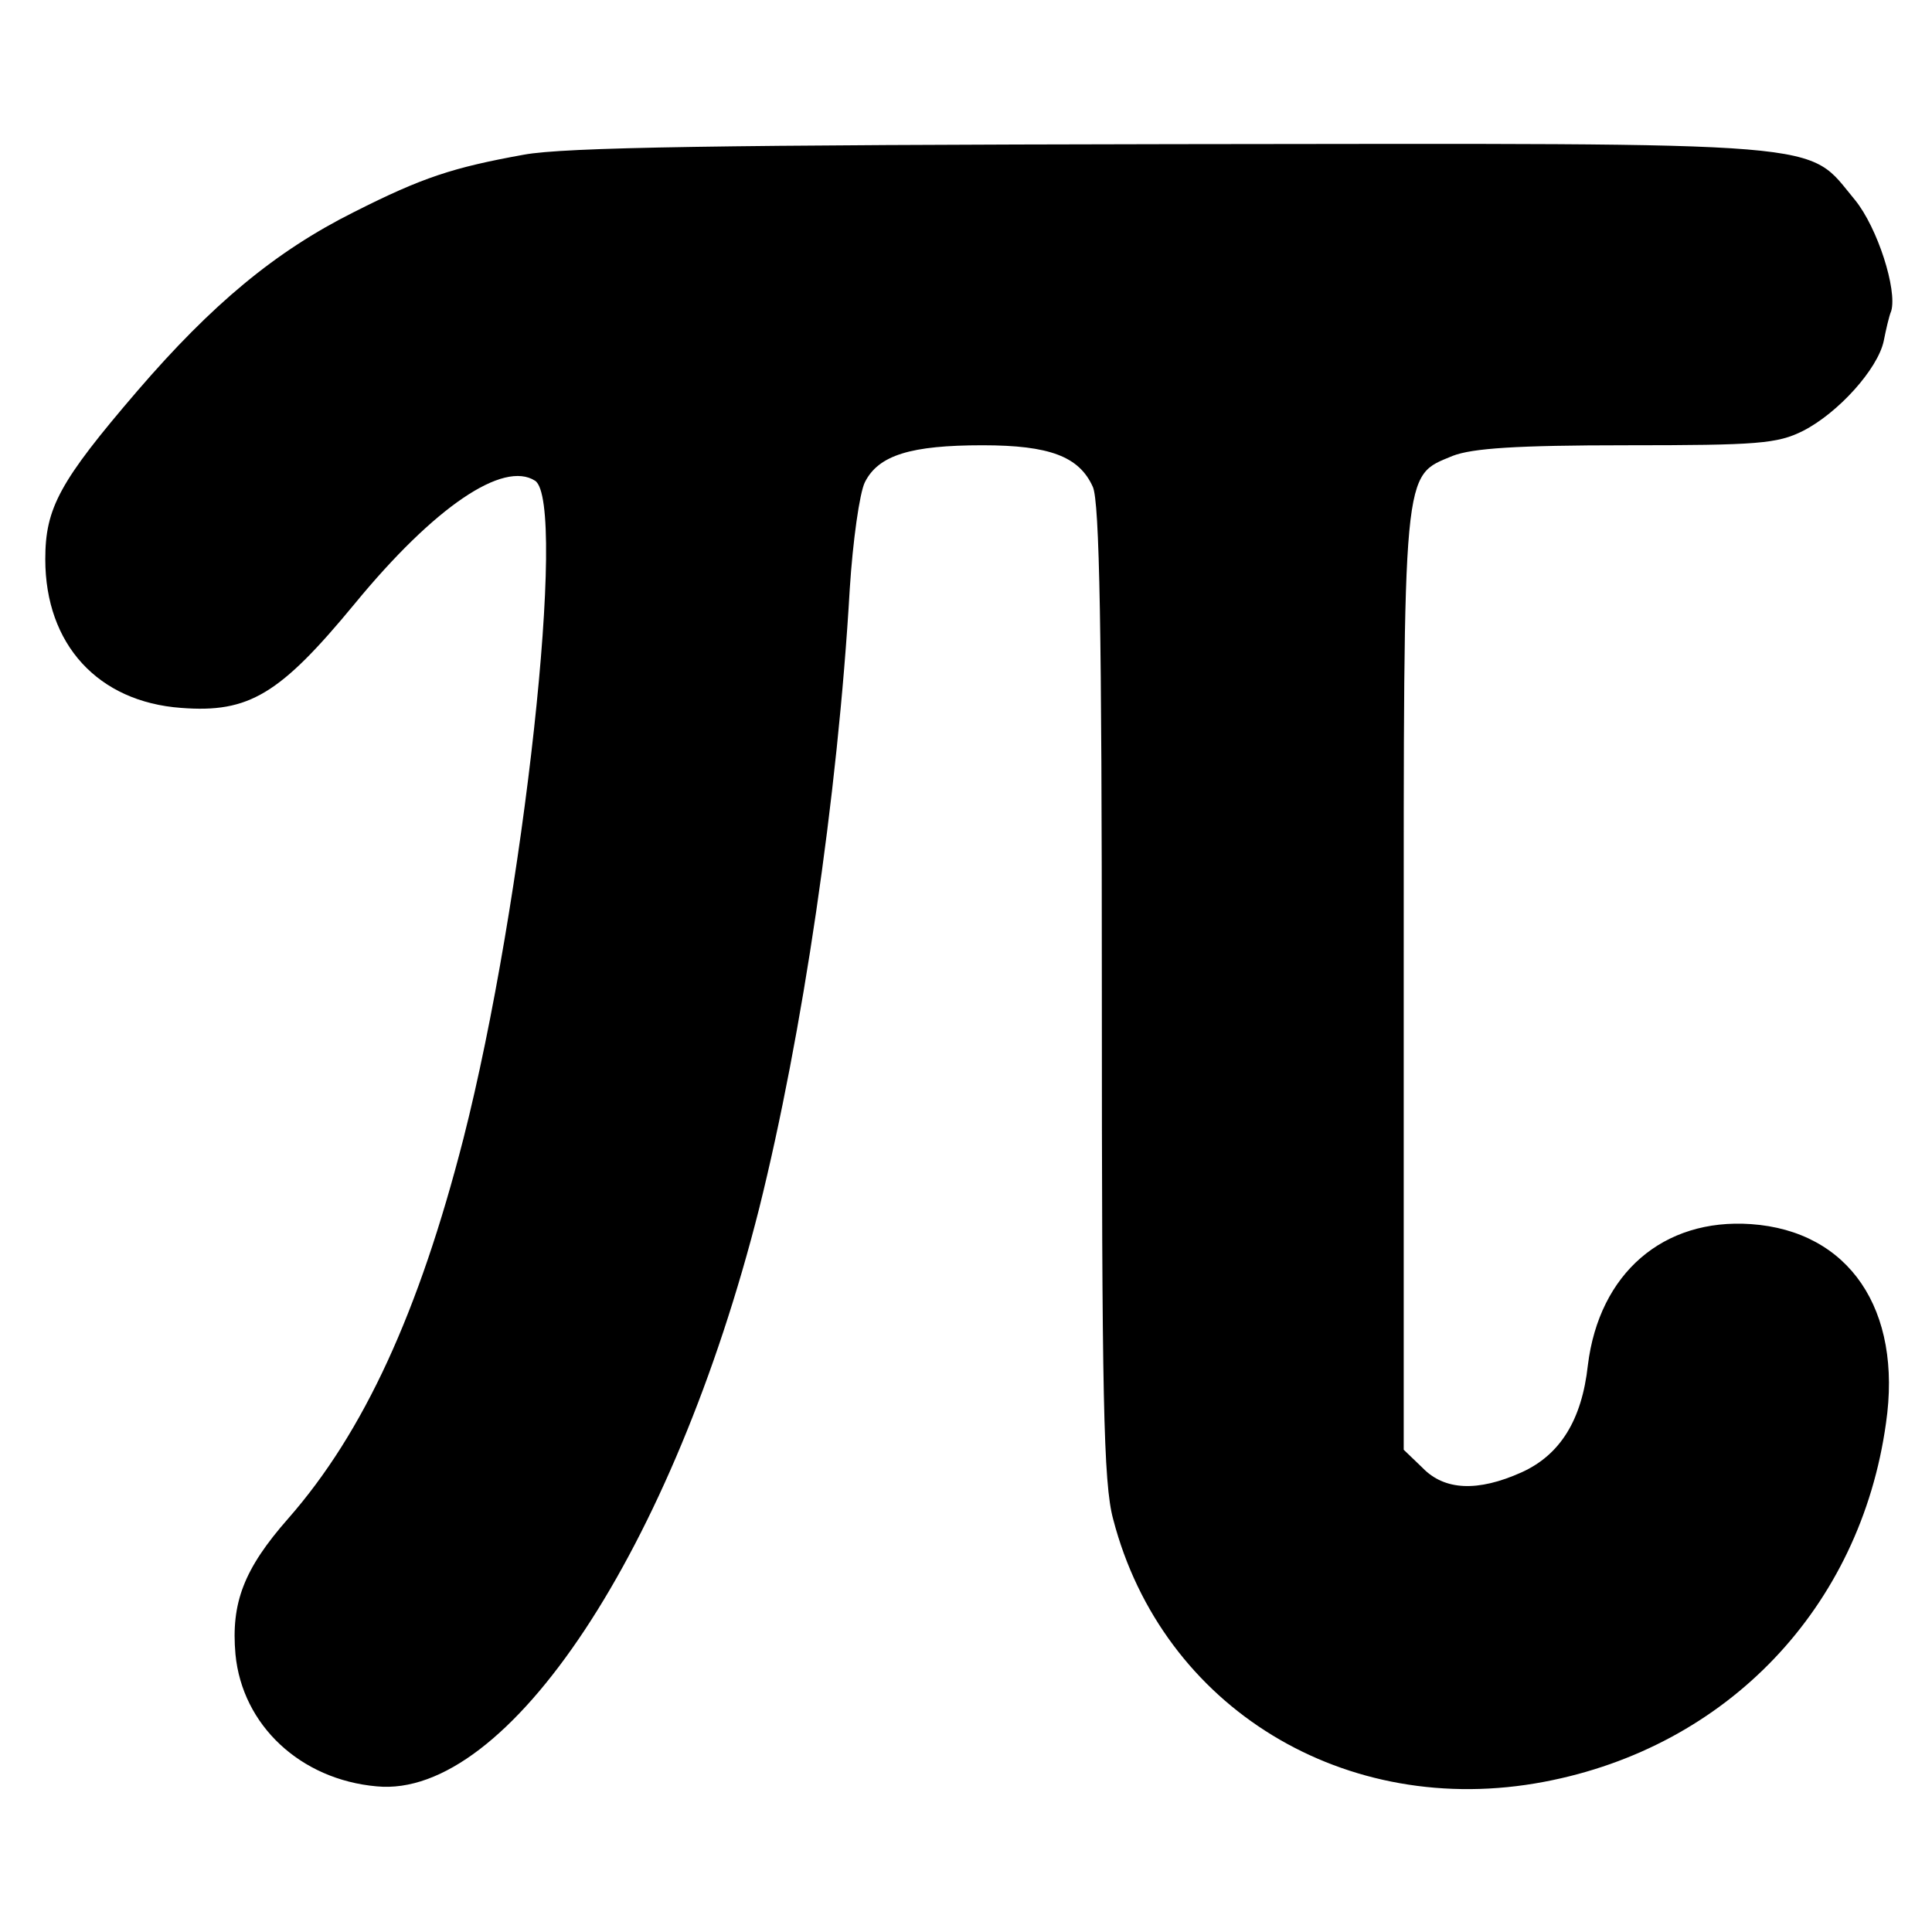 <?xml version="1.0" standalone="no"?>
<!DOCTYPE svg PUBLIC "-//W3C//DTD SVG 20010904//EN"
 "http://www.w3.org/TR/2001/REC-SVG-20010904/DTD/svg10.dtd">
<svg version="1.0" xmlns="http://www.w3.org/2000/svg"
 width="256pt" height="256pt" viewBox="0 0 256 256"
 preserveAspectRatio="xMidYMid meet">

<g transform="translate(0,256) scale(0.1,-0.1)"
fill="#000000" stroke="none">
<path d="M694 2355 c-94 -17 -134 -30 -225 -76 -104 -52 -188 -122 -287 -237
-103 -120 -122 -155 -122 -223 0 -113 70 -189 180 -197 90 -7 131 18 230 138
106 129 197 190 239 163 43 -28 -15 -558 -95 -872 -59 -230 -132 -389 -232
-503 -59 -67 -76 -112 -70 -180 9 -94 86 -166 187 -175 174 -17 393 315 507
766 57 229 104 544 120 821 4 63 13 127 20 141 18 36 61 49 156 49 89 0 128
-15 146 -55 9 -19 12 -192 12 -668 0 -538 2 -652 15 -700 65 -250 308 -398
571 -348 243 46 419 231 453 475 22 151 -49 255 -179 264 -116 8 -201 -65
-216 -187 -8 -73 -37 -119 -88 -142 -58 -26 -102 -24 -131 6 l-25 24 0 621 c0
689 -2 668 65 696 26 10 84 14 230 14 174 0 200 2 234 19 47 24 99 82 107 119
3 15 7 33 10 40 8 28 -18 110 -48 147 -66 79 -15 75 -903 74 -601 -1 -807 -4
-861 -14z"/>
</g>
</svg>
